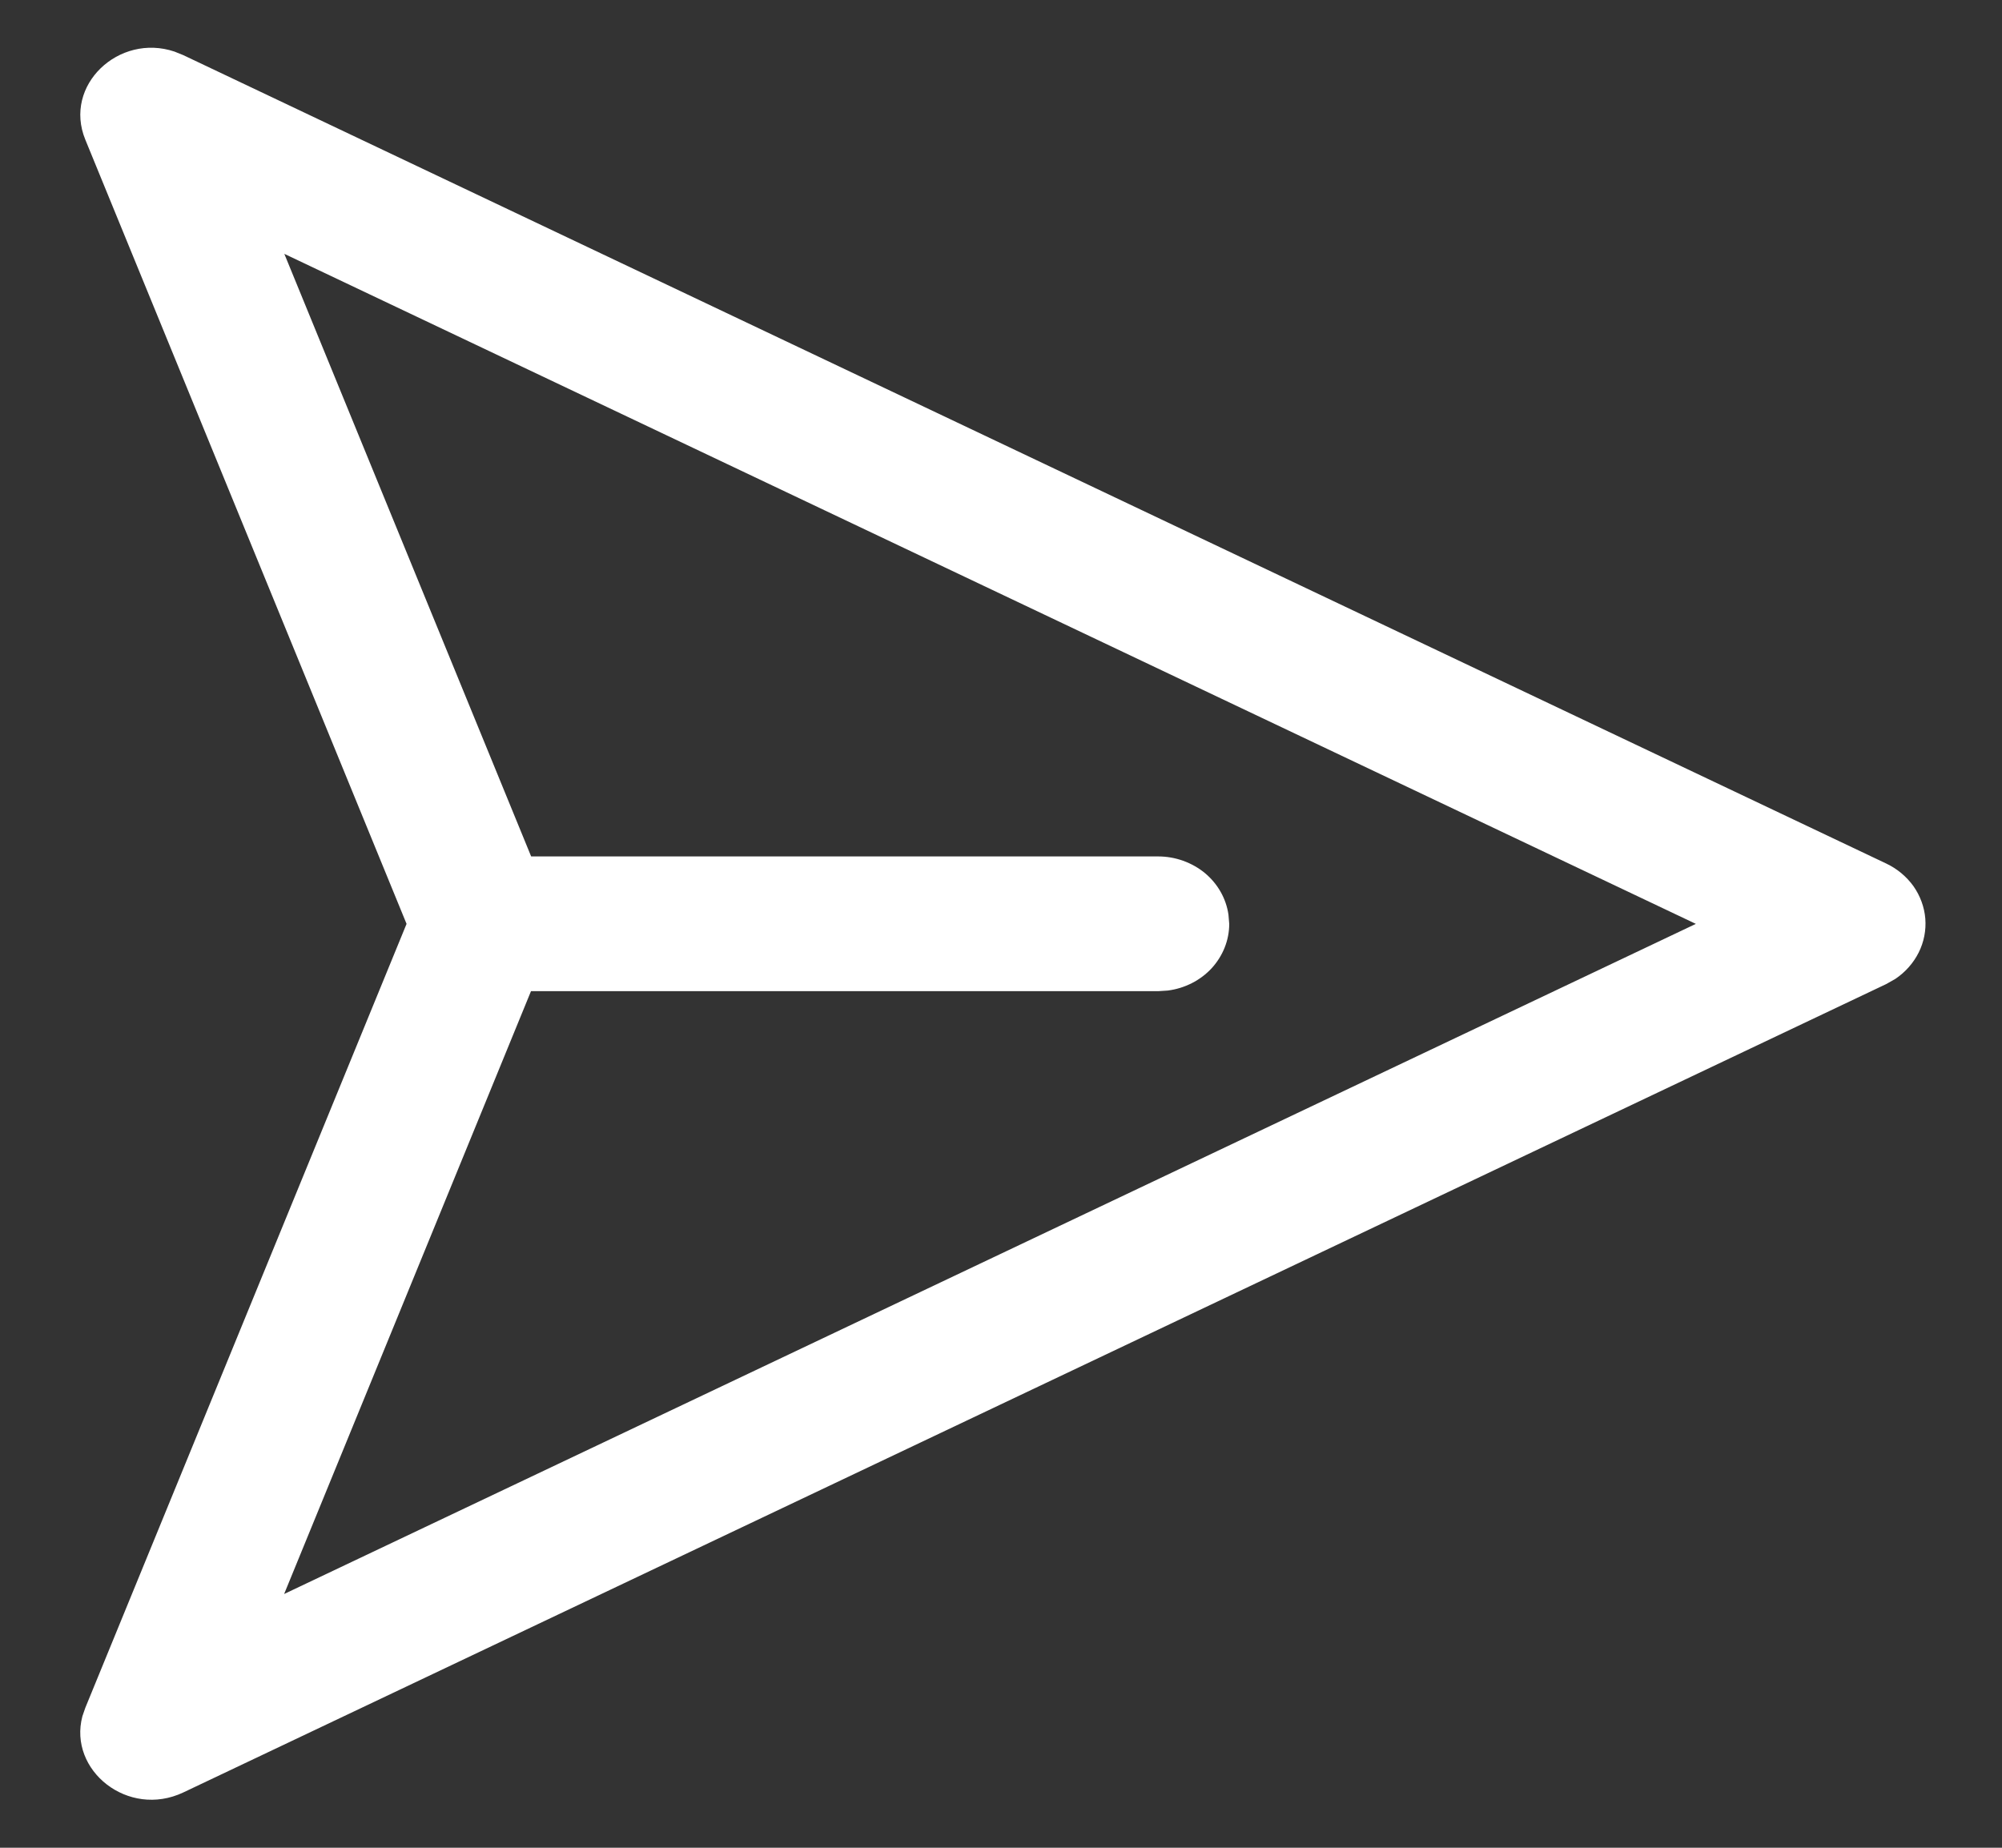 <svg width="13" height="12" viewBox="0 0 13 12" fill="none" xmlns="http://www.w3.org/2000/svg">
<rect x="0" y="0" width="13" height="12" fill="#333333" stroke="none"/>
<path d="M2.64 6L0.554 0.907C0.409 0.553 0.773 0.214 1.133 0.335L1.19 0.358L12.248 5.608C12.32 5.642 12.38 5.693 12.425 5.755C12.469 5.818 12.496 5.891 12.502 5.966C12.508 6.042 12.493 6.118 12.459 6.186C12.425 6.254 12.373 6.313 12.308 6.357L12.248 6.391L1.19 11.641C0.832 11.81 0.442 11.498 0.535 11.146L0.554 11.091L2.64 6L0.554 0.907L2.64 6ZM1.846 1.648L3.449 5.562H7.521C7.632 5.562 7.74 5.601 7.824 5.67C7.908 5.74 7.962 5.836 7.977 5.94L7.982 6C7.982 6.106 7.941 6.208 7.868 6.288C7.795 6.367 7.693 6.419 7.583 6.433L7.521 6.437H3.448L1.845 10.352L11.012 6L1.845 1.648H1.846Z" fill="white"/>
</svg>

